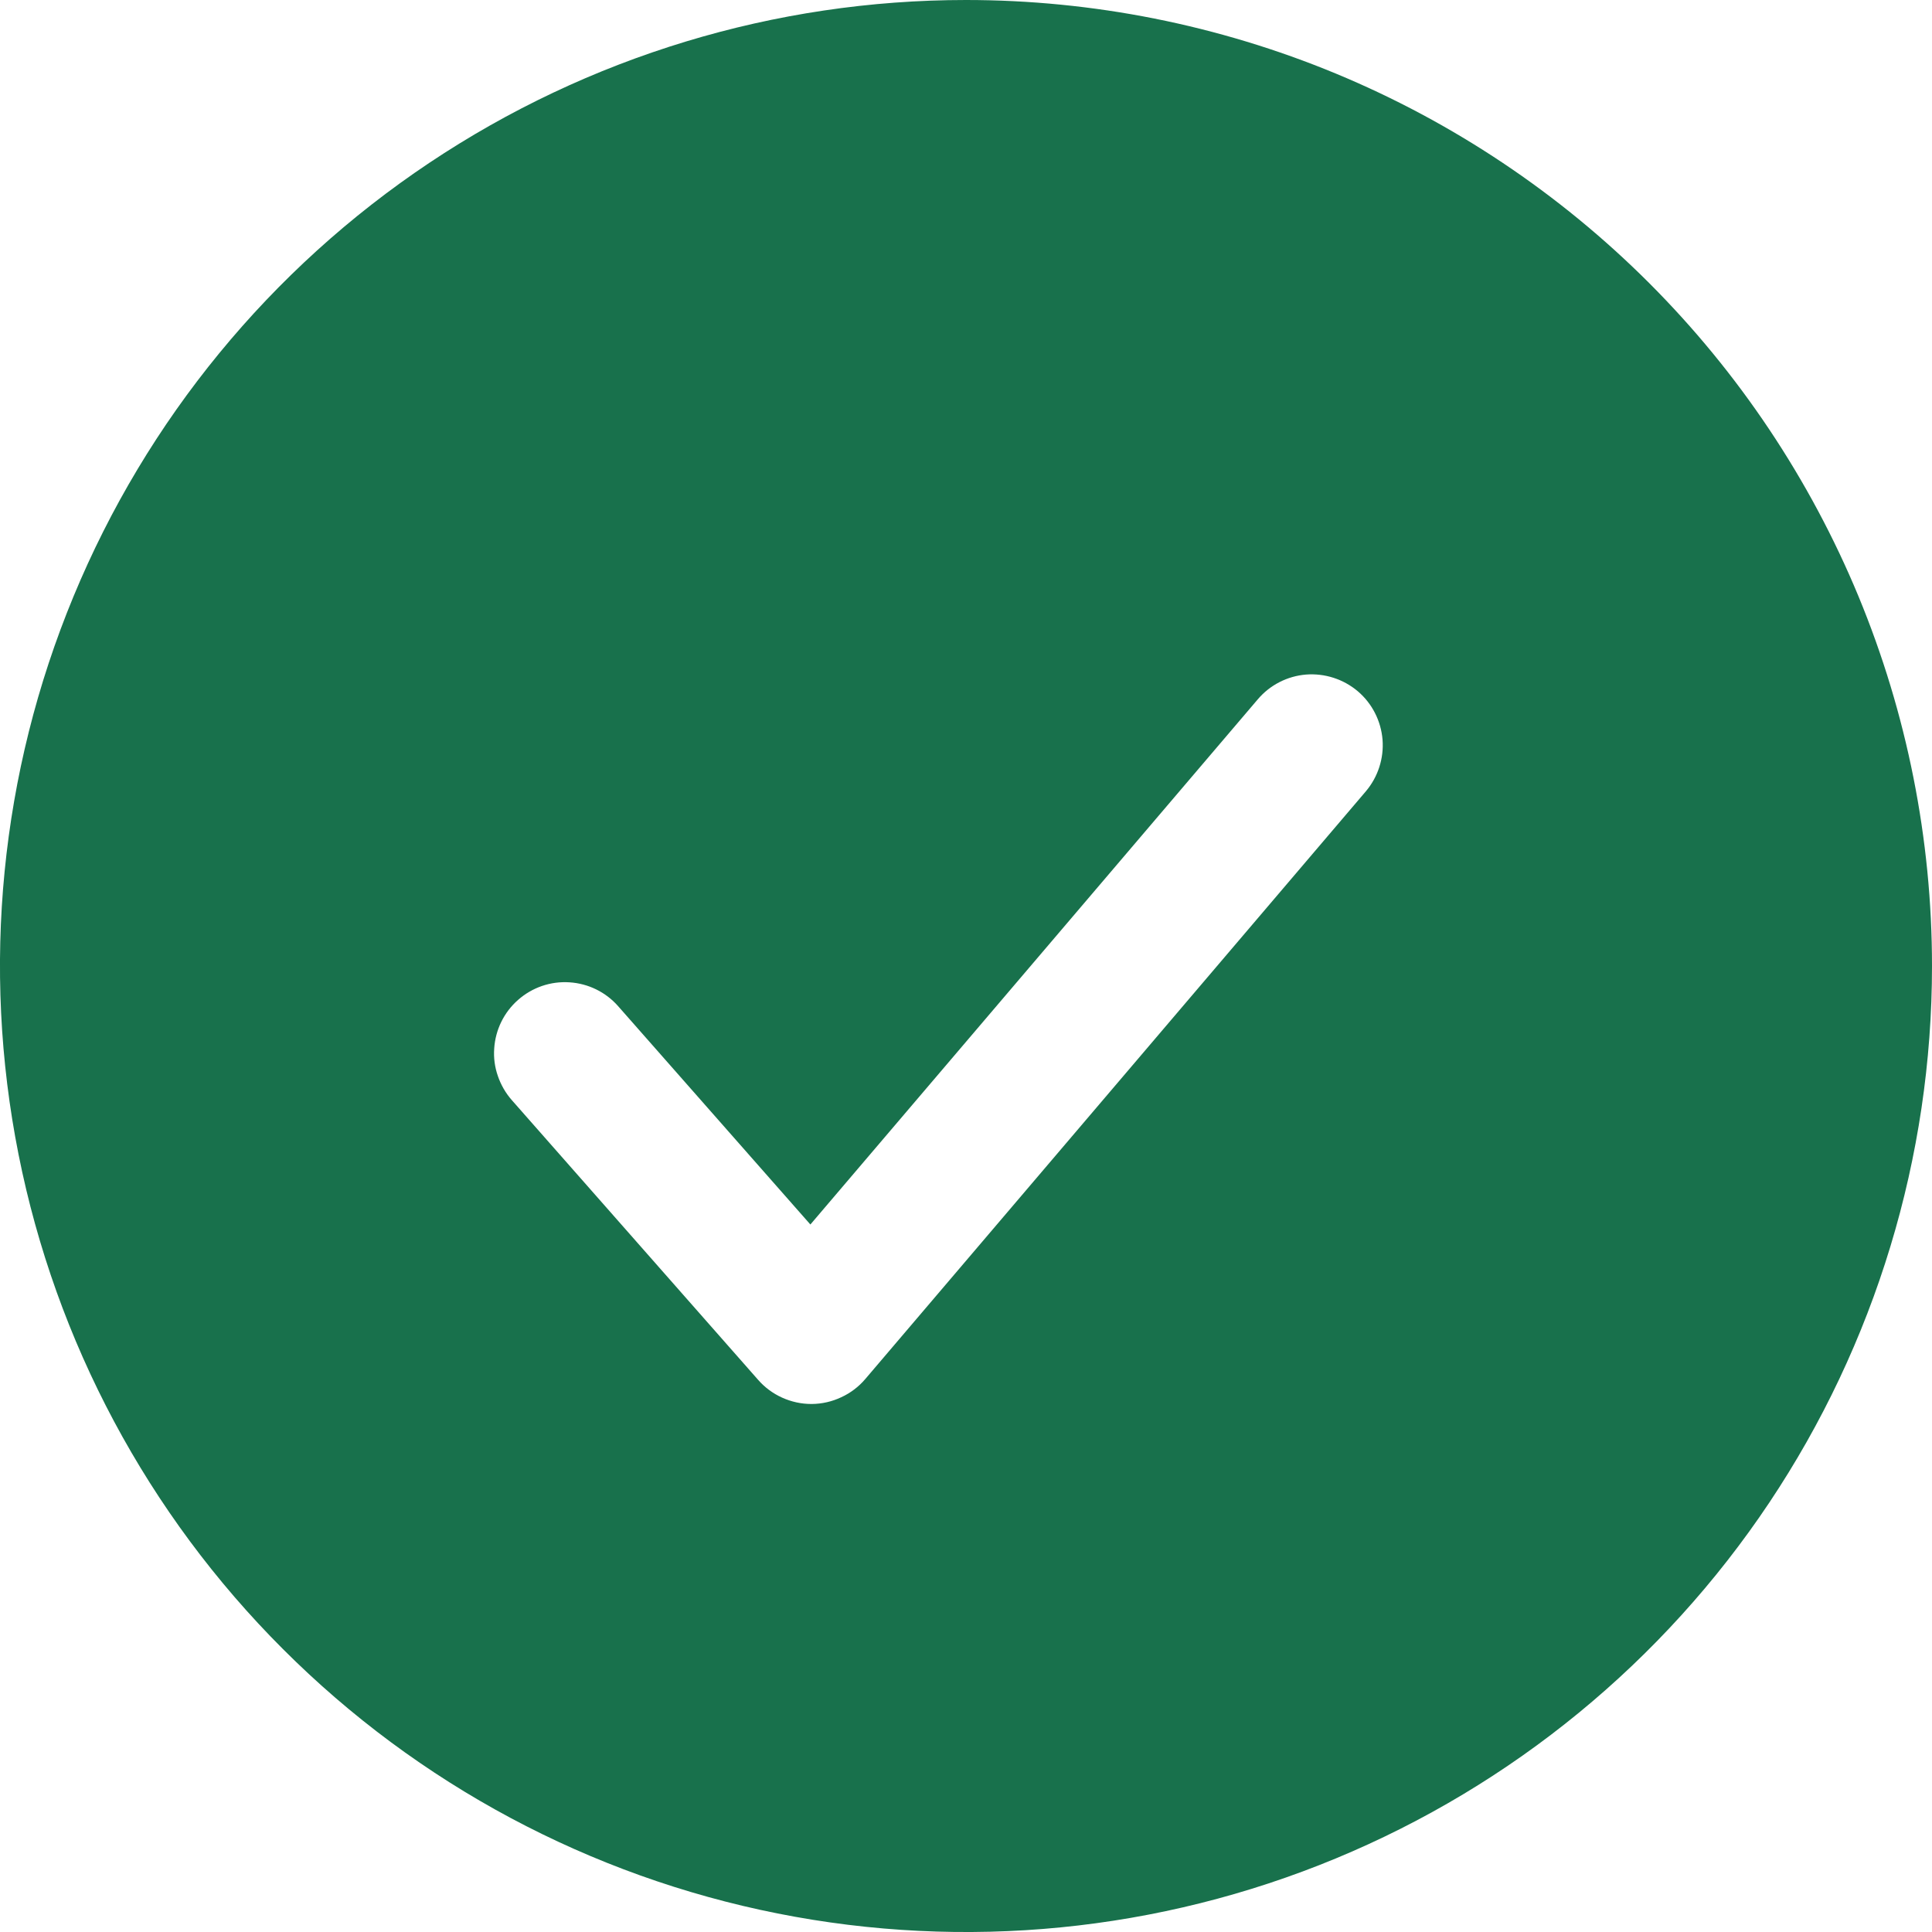 <svg width="20" height="20" viewBox="0 0 20 20" fill="none" xmlns="http://www.w3.org/2000/svg">
<path d="M10 0C8.022 0 6.089 0.587 4.444 1.686C2.8 2.784 1.518 4.346 0.761 6.174C0.004 8.001 -0.194 10.011 0.192 11.951C0.578 13.891 1.53 15.673 2.929 17.071C4.327 18.47 6.109 19.422 8.049 19.808C9.989 20.194 12 19.996 13.827 19.239C15.654 18.482 17.216 17.201 18.315 15.556C19.413 13.912 20 11.978 20 10C20 8.687 19.741 7.387 19.239 6.173C18.736 4.96 18 3.858 17.071 2.929C16.143 2.001 15.04 1.264 13.827 0.761C12.614 0.259 11.313 0 10 0ZM14.139 8.192L8.958 14.275C8.89 14.355 8.805 14.42 8.709 14.464C8.614 14.509 8.51 14.533 8.404 14.534H8.399C8.294 14.534 8.191 14.511 8.096 14.468C8.001 14.425 7.916 14.362 7.848 14.284L5.297 11.387C5.234 11.315 5.185 11.23 5.154 11.139C5.122 11.048 5.109 10.951 5.116 10.855C5.128 10.661 5.217 10.479 5.363 10.351C5.509 10.222 5.7 10.156 5.895 10.169C6.089 10.181 6.271 10.27 6.399 10.416L8.389 12.676L13.02 7.24C13.146 7.091 13.326 6.999 13.52 6.983C13.714 6.968 13.907 7.03 14.056 7.156C14.204 7.282 14.296 7.462 14.312 7.657C14.327 7.851 14.265 8.043 14.139 8.192Z" fill="#18714C"/>
</svg>
